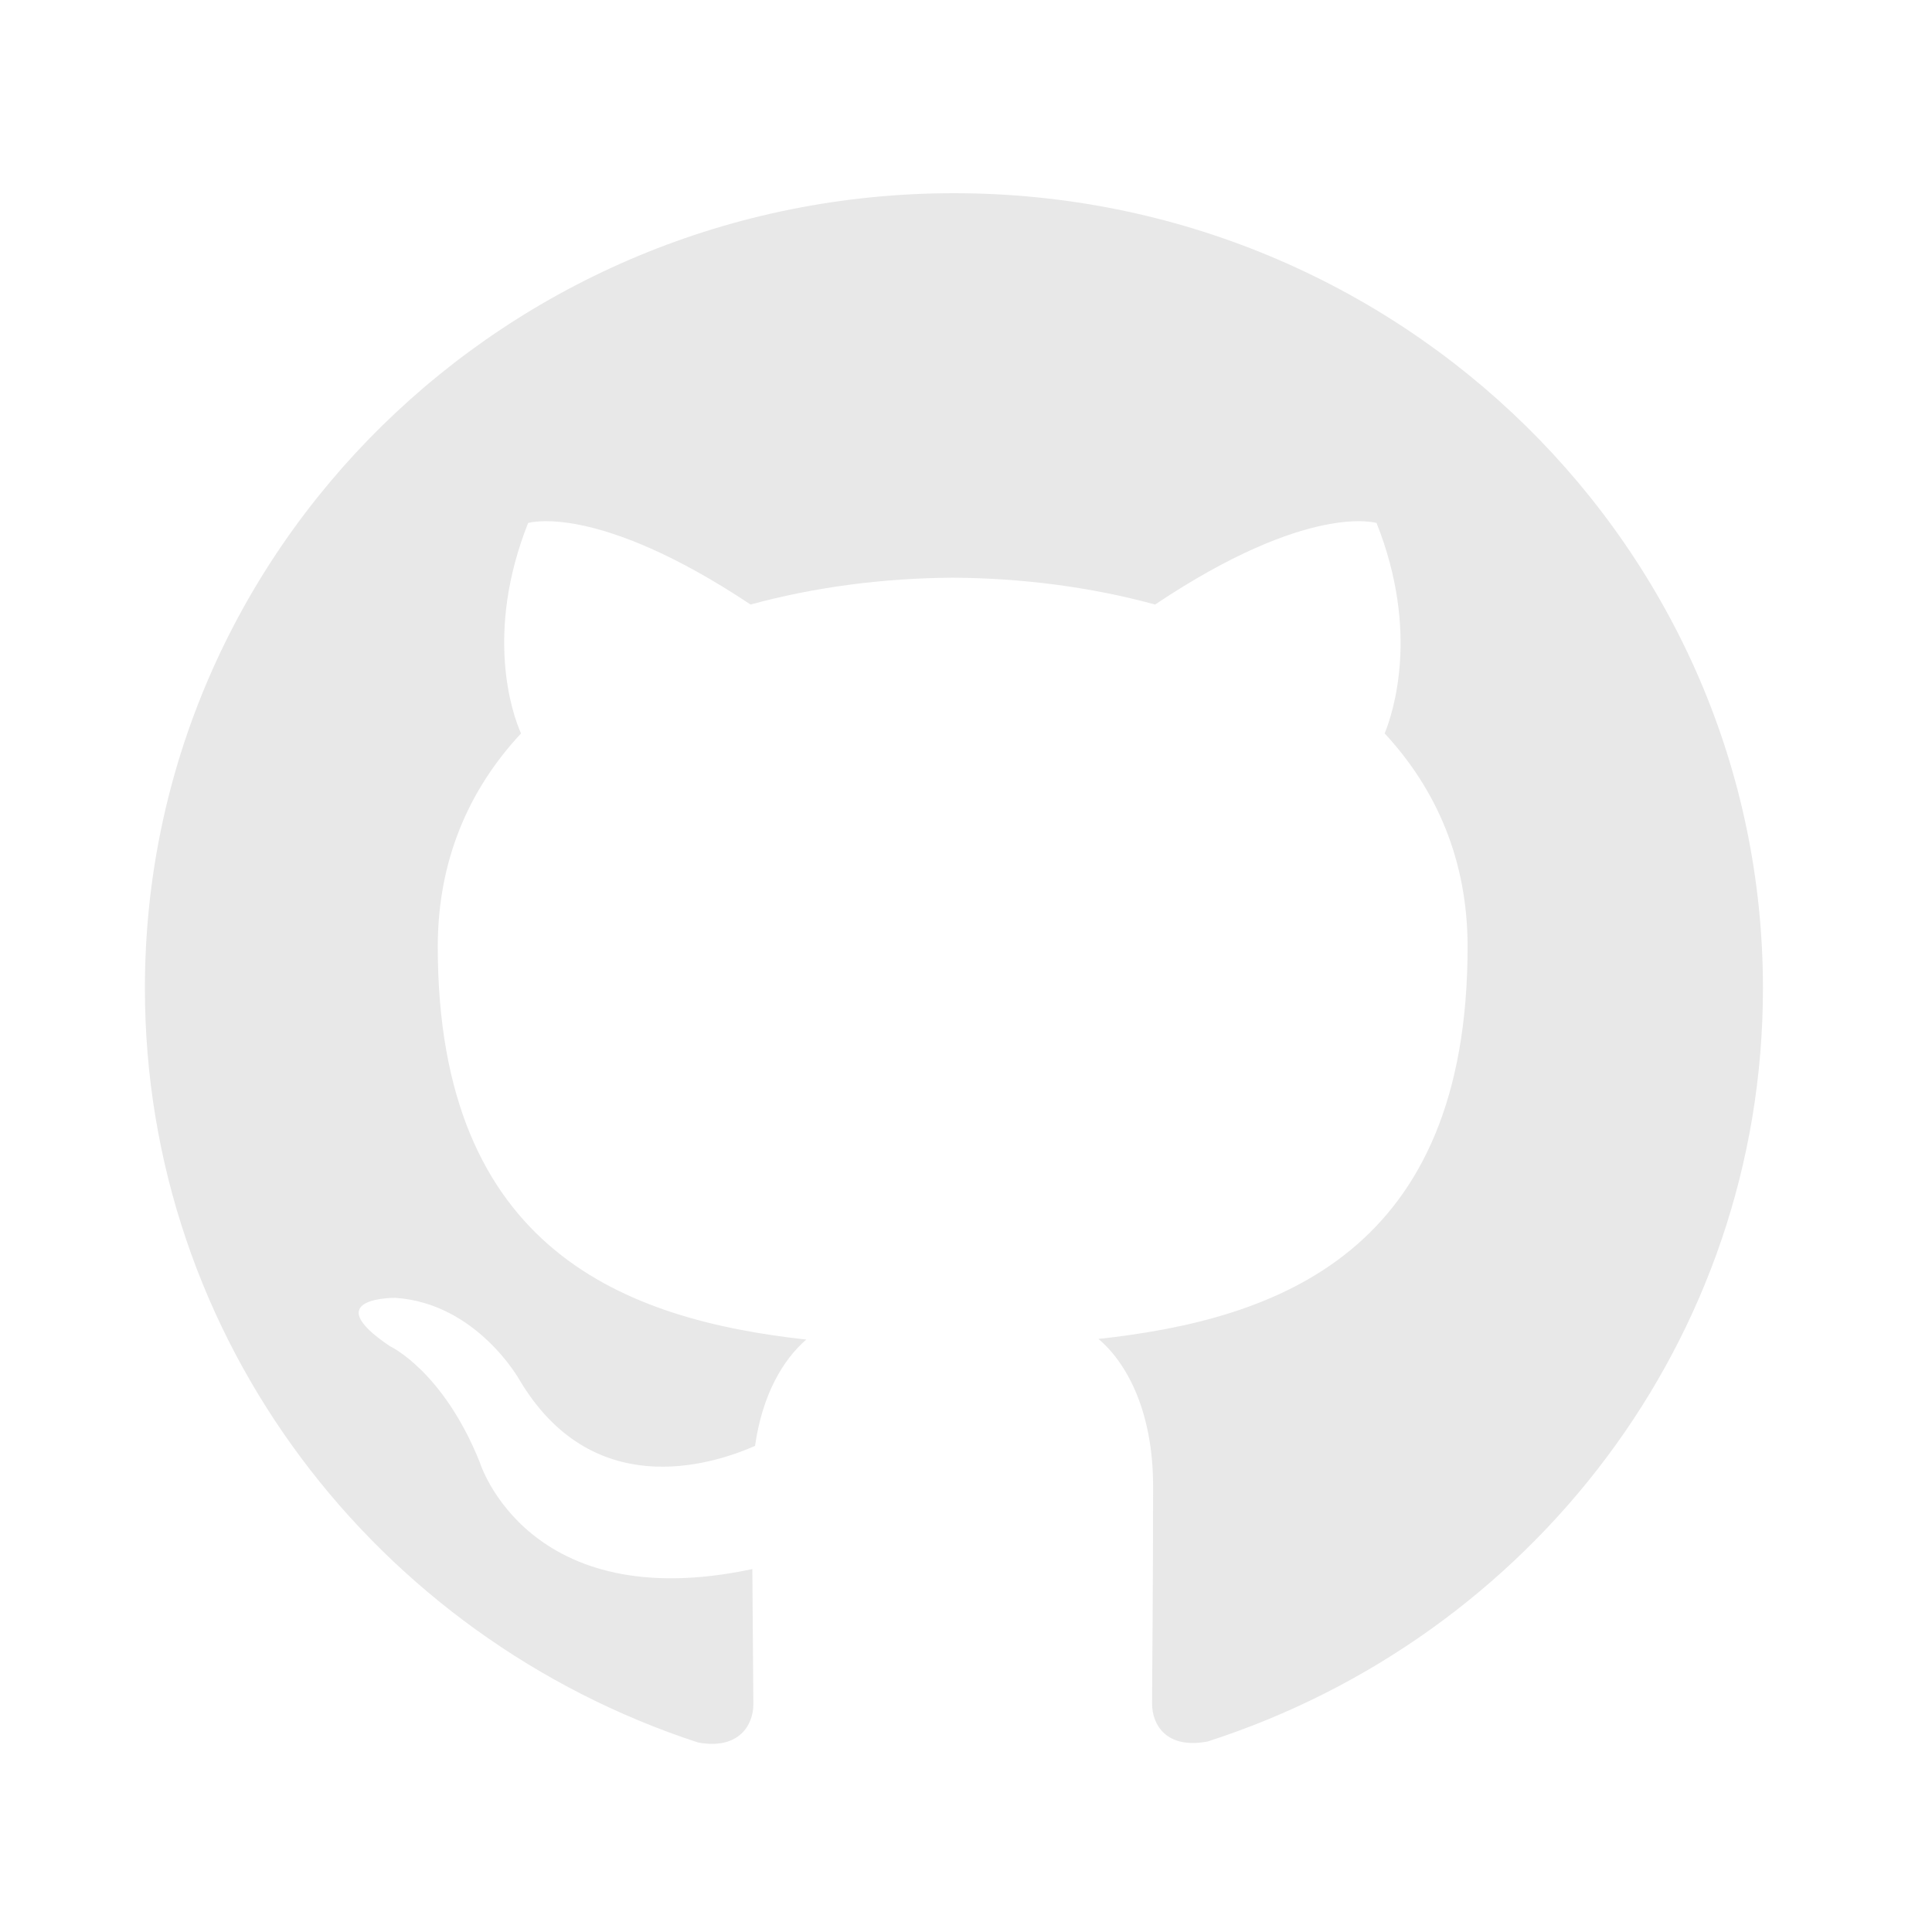 <svg width="80" height="80" viewBox="0 0 80 80" fill="none" xmlns="http://www.w3.org/2000/svg">
<g id="github 1">
<path id="Vector" d="M39.5 8C20.991 8 6 22.74 6 40.919C6 55.467 15.598 67.803 28.906 72.153C30.581 72.462 31.195 71.443 31.195 70.57C31.195 69.788 31.167 67.716 31.153 64.972C21.834 66.957 19.869 60.556 19.869 60.556C18.345 56.756 16.142 55.74 16.142 55.74C13.108 53.7 16.377 53.741 16.377 53.741C19.741 53.97 21.508 57.133 21.508 57.133C24.495 62.167 29.349 60.712 31.265 59.872C31.566 57.742 32.429 56.293 33.386 55.469C25.947 54.646 18.127 51.815 18.127 39.202C18.127 35.61 19.425 32.673 21.575 30.37C21.198 29.538 20.067 26.191 21.868 21.657C21.868 21.657 24.674 20.775 31.08 25.032C33.76 24.3 36.608 23.938 39.455 23.921C42.303 23.938 45.15 24.3 47.83 25.032C54.195 20.775 57.001 21.657 57.001 21.657C58.802 26.191 57.671 29.538 57.336 30.37C59.472 32.673 60.77 35.61 60.77 39.202C60.77 51.849 52.939 54.632 45.485 55.442C46.658 56.43 47.747 58.448 47.747 61.533C47.747 65.938 47.705 69.478 47.705 70.547C47.705 71.41 48.291 72.44 50.008 72.111C63.411 67.789 73 55.444 73 40.919C73 22.74 58 8 39.5 8Z" fill="#E8E8E8"/>
</g>
</svg>
